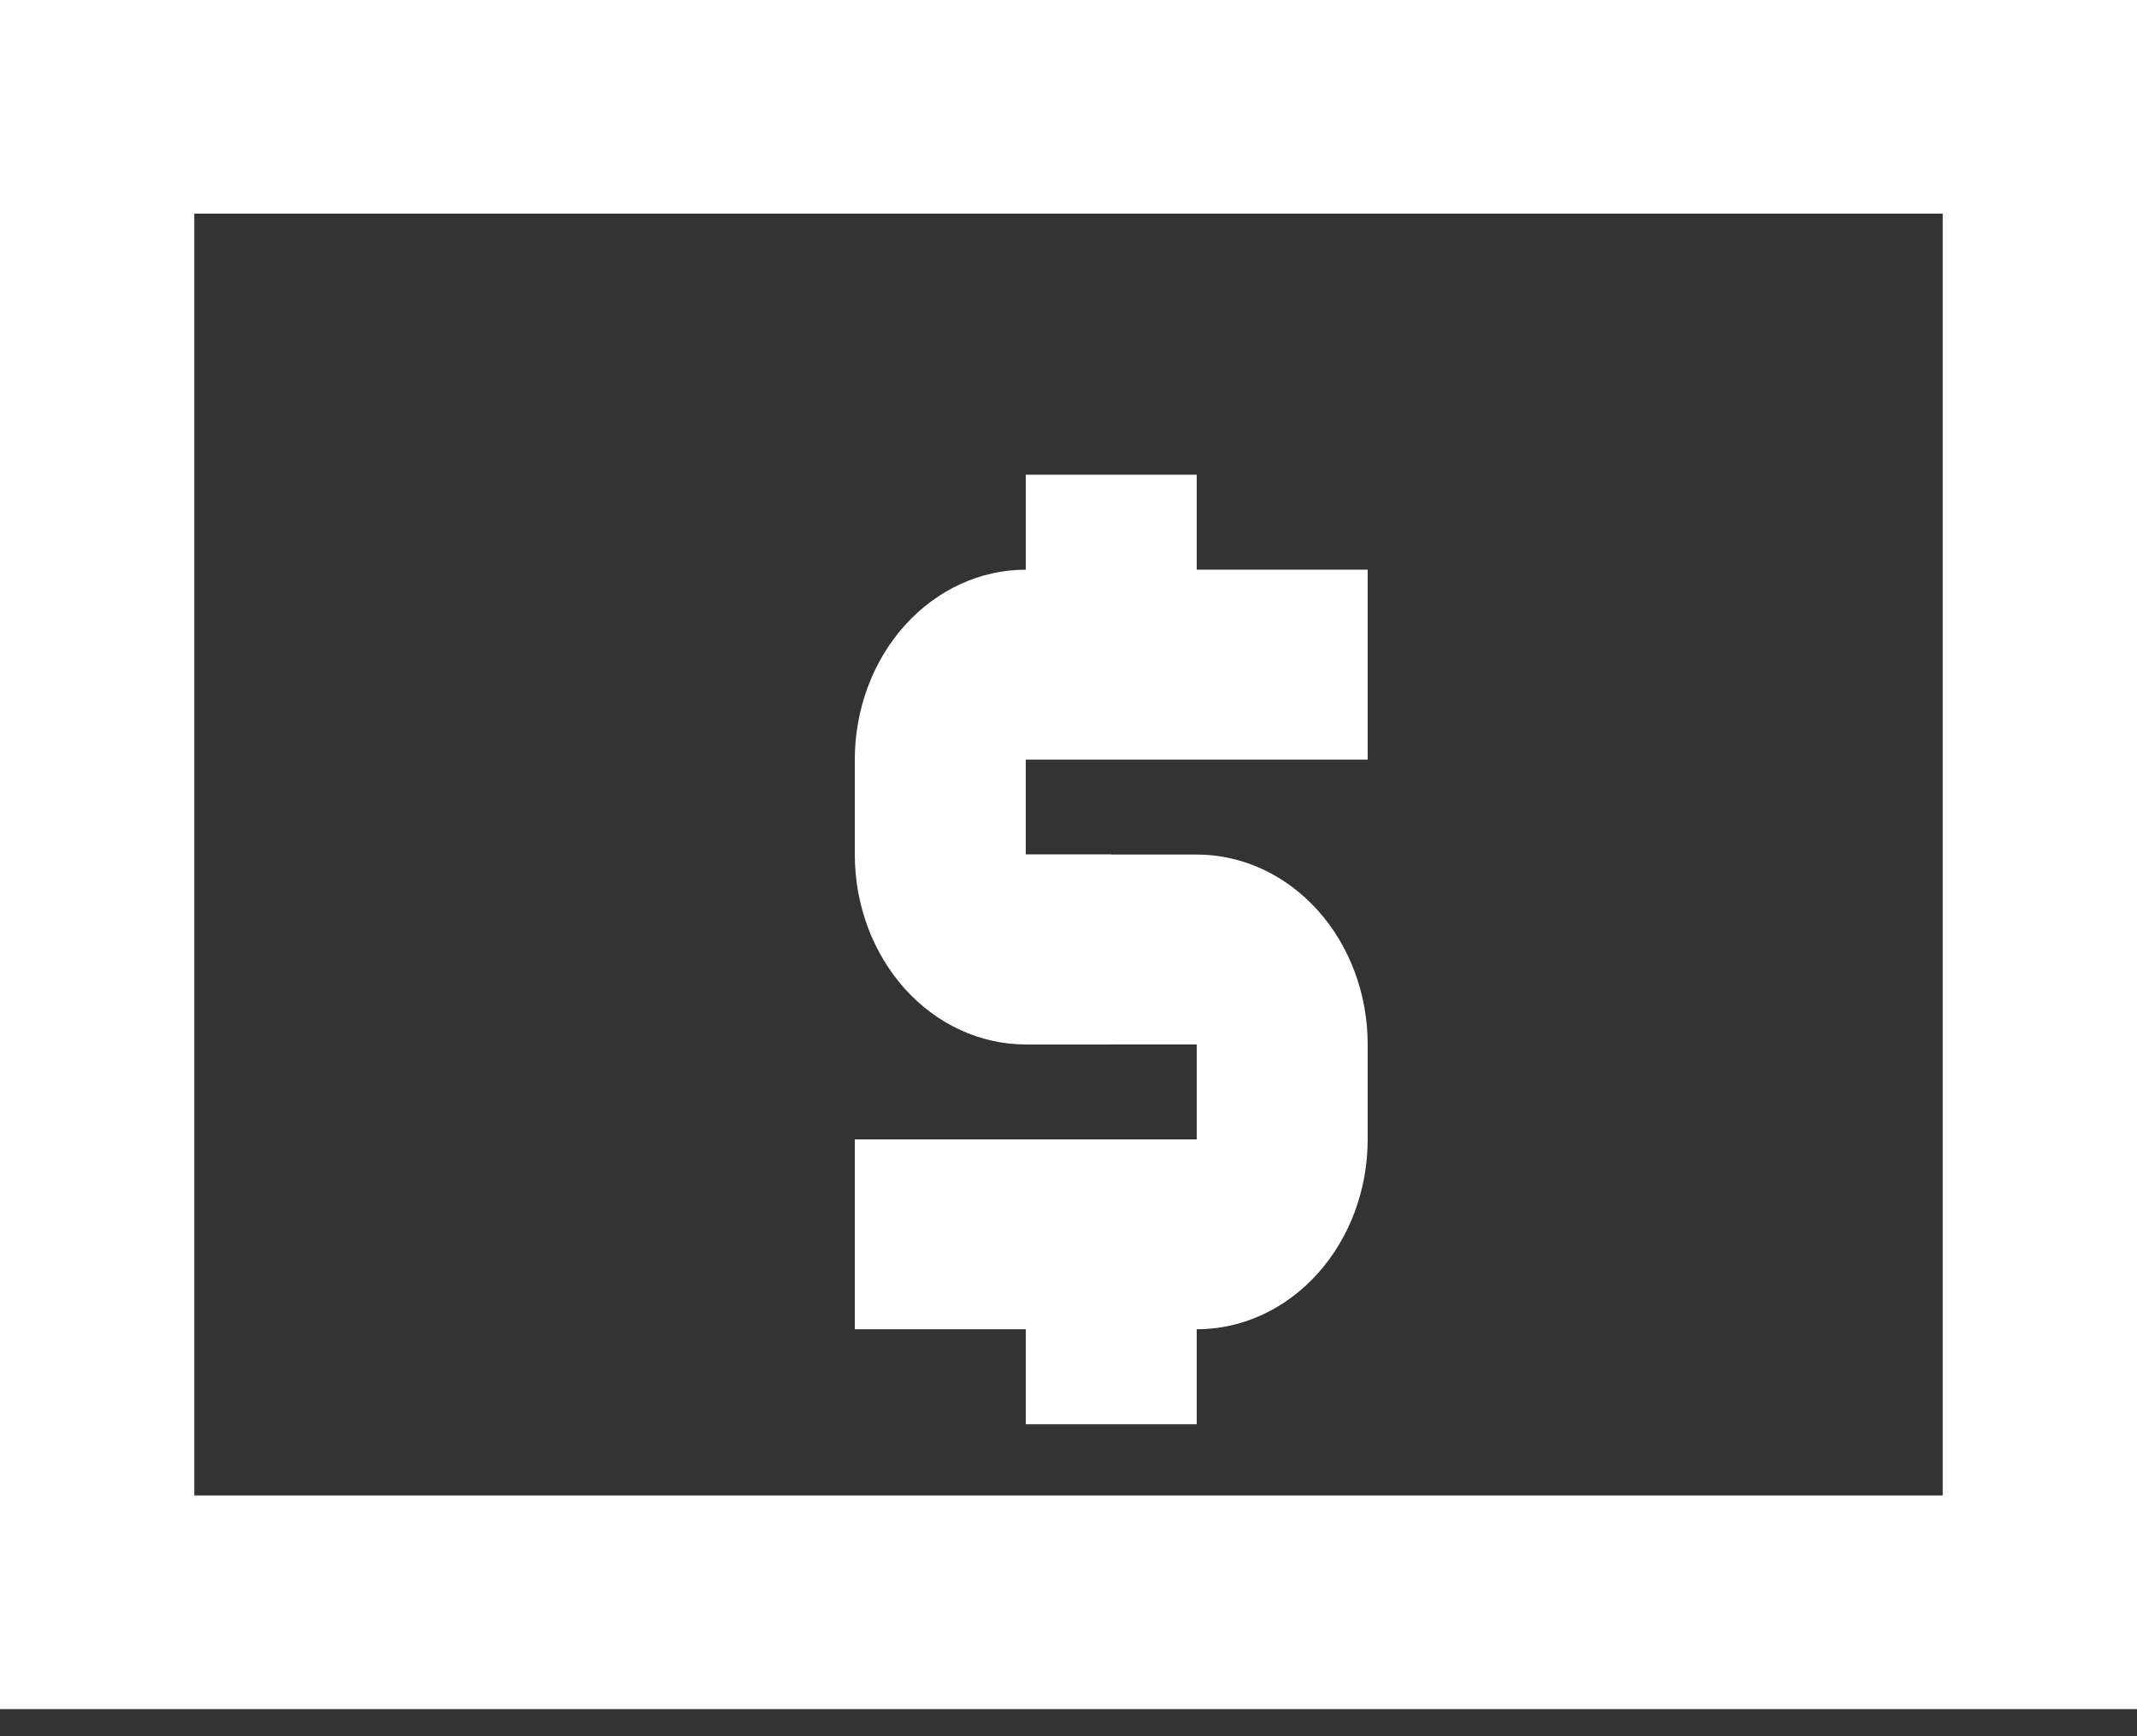 <svg width="32" height="26" viewBox="0 0 32 26" fill="none" xmlns="http://www.w3.org/2000/svg">
<rect x="0" y="0" width="32" height="26" fill="#333333" stroke="none"/>
<path d="M16.64 15.641H15.36C14.681 15.641 14.03 15.341 13.55 14.808C13.07 14.274 12.8 13.551 12.8 12.797V11.375C12.8 10.621 13.07 9.897 13.55 9.364C14.03 8.831 14.681 8.531 15.36 8.531H20.48V11.375H15.36V12.797H16.64V15.641Z" fill="white"/>
<path d="M17.92 19.906H12.8V17.062H17.92V15.641H15.36V12.797H17.92C18.599 12.797 19.25 13.097 19.73 13.63C20.21 14.163 20.48 14.886 20.48 15.641V17.062C20.48 17.817 20.21 18.54 19.73 19.073C19.25 19.607 18.599 19.906 17.92 19.906Z" fill="white"/>
<path d="M17.92 7.109H15.36V9.953H17.92V7.109Z" fill="white"/>
<path d="M17.92 18.484H15.36V21.328H17.92V18.484Z" fill="white"/>
<path d="M32 25.594H0V0H32V25.594ZM2.909 22.395H29.091V3.199H2.909V22.395Z" fill="white"/>
</svg>
